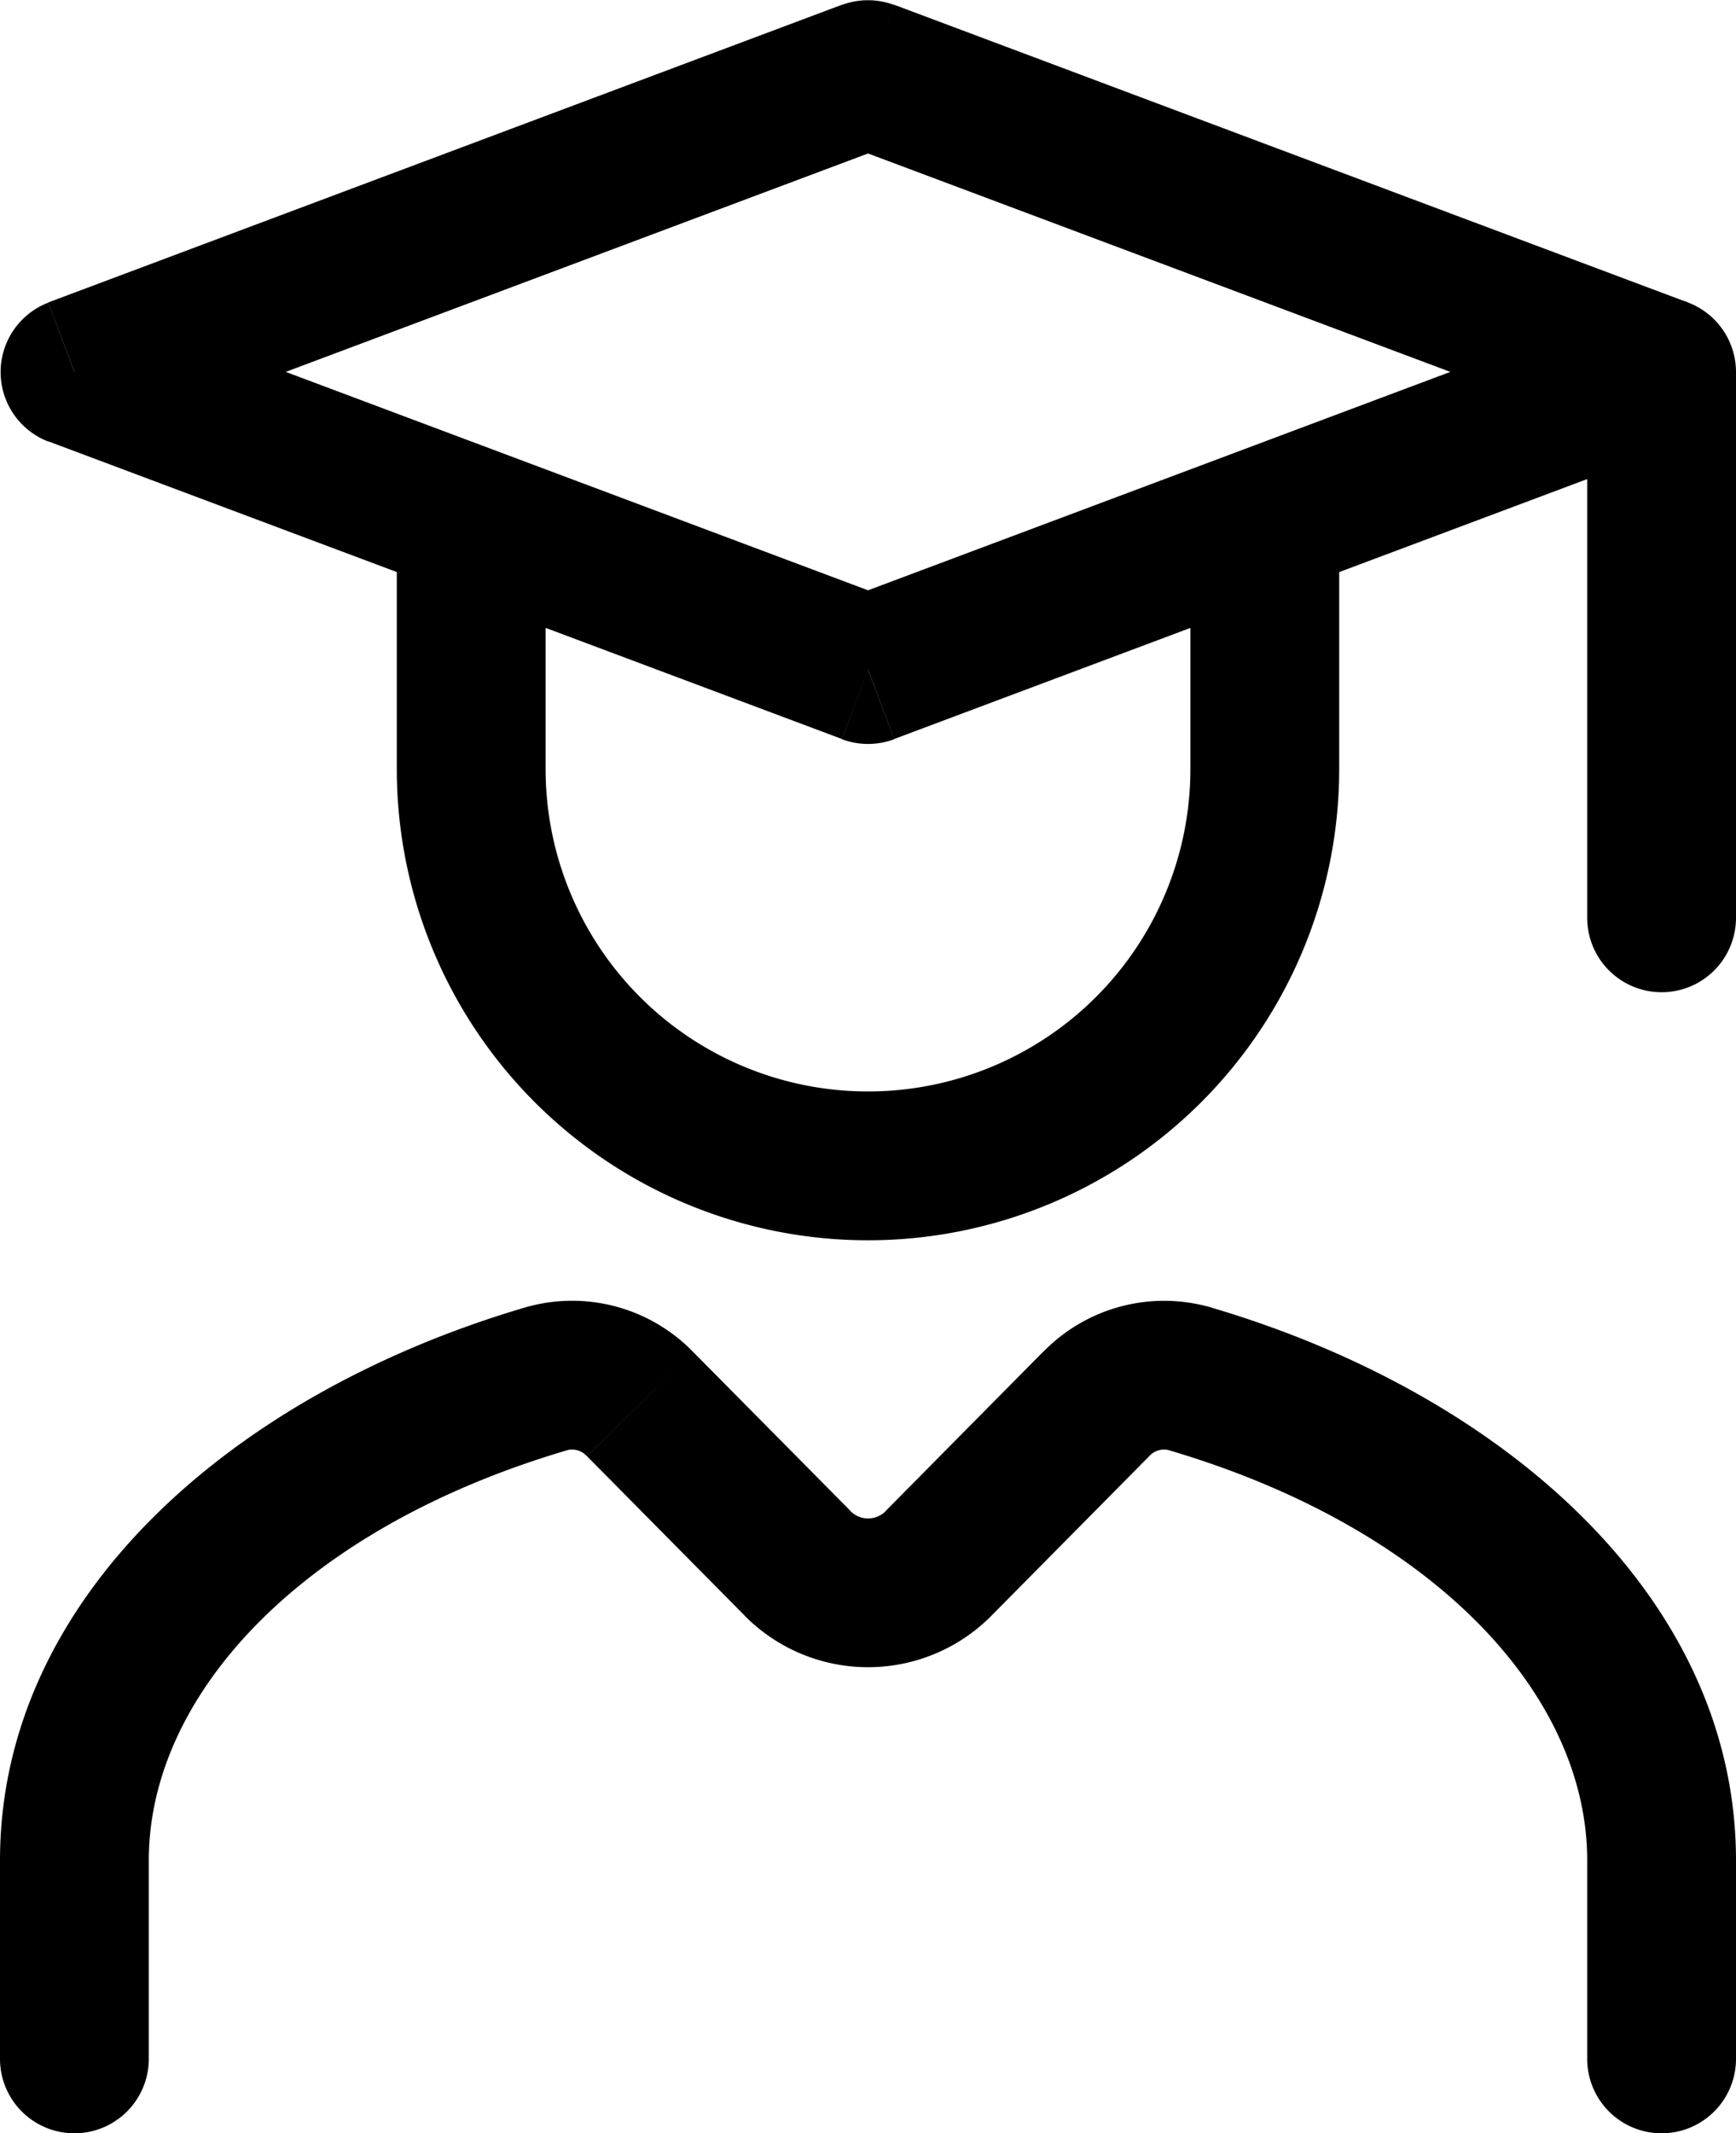 <svg id="huge-icon-education-outline-student" xmlns="http://www.w3.org/2000/svg" width="17.5" height="21.5" viewBox="0 0 17.5 21.5">
  <path id="Vector_1459" data-name="Vector 1459" d="M1.5.75A.75.75,0,0,0,0,.75ZM0,6.25a.75.75,0,0,0,1.5,0ZM0,.75v5.5H1.5V.75Z" transform="translate(16 3)" fill="currentColor"/>
  <path id="Vector" d="M13.5,5.75V5H12v.75Zm-8,0V5H4v.75Zm3.25-5,.263-.7a.75.75,0,0,0-.527,0Zm-8,3-.263-.7a.75.75,0,0,0,0,1.4Zm8,3-.263.7a.75.75,0,0,0,.527,0Zm8-3,.263.7a.75.75,0,0,0,0-1.4ZM9.461,15.756l-.533-.527h0ZM11.05,14.15l.533.527h0Zm.938-.255.212-.719h0ZM6.45,14.15l.533-.527h0Zm1.589,1.606.533-.527h0ZM5.512,13.894,5.3,13.175h0ZM16,20.75a.75.75,0,0,0,1.5,0Zm-16,0a.75.75,0,0,0,1.5,0Zm12-15v2h1.5v-2Zm-6.5,2v-2H4v2ZM8.75,11A3.25,3.25,0,0,1,5.5,7.75H4A4.75,4.75,0,0,0,8.75,12.5ZM12,7.75A3.25,3.25,0,0,1,8.75,11v1.5A4.75,4.75,0,0,0,13.5,7.75ZM8.487.048l-8,3,.527,1.4,8-3Zm.527,7.4,8-3-.527-1.4-8,3Zm-.527-6,8,3,.527-1.4-8-3Zm.527,4.6-8-3-.527,1.4,8,3Zm.981,10.235,1.589-1.606-1.067-1.055L8.928,15.228Zm1.782-1.669C14.449,15.4,16,17.076,16,18.75h1.5c0-2.661-2.363-4.712-5.3-5.575Zm-5.859.063,1.589,1.606,1.067-1.055L6.984,13.622ZM1.5,18.75c0-1.674,1.551-3.35,4.224-4.136L5.3,13.175C2.363,14.038,0,16.089,0,18.75Zm14.5,0v2h1.5v-2Zm-16,0v2H1.5v-2Zm6.984-5.128A1.7,1.7,0,0,0,5.3,13.175l.423,1.439a.2.2,0,0,1,.194.063Zm4.6,1.055a.2.2,0,0,1,.194-.063l.423-1.439a1.7,1.7,0,0,0-1.683.448Zm-2.655.552a.25.25,0,0,1-.356,0L7.506,16.283a1.75,1.75,0,0,0,2.489,0Z" transform="translate(0 0)" fill="currentColor"/>
</svg>
